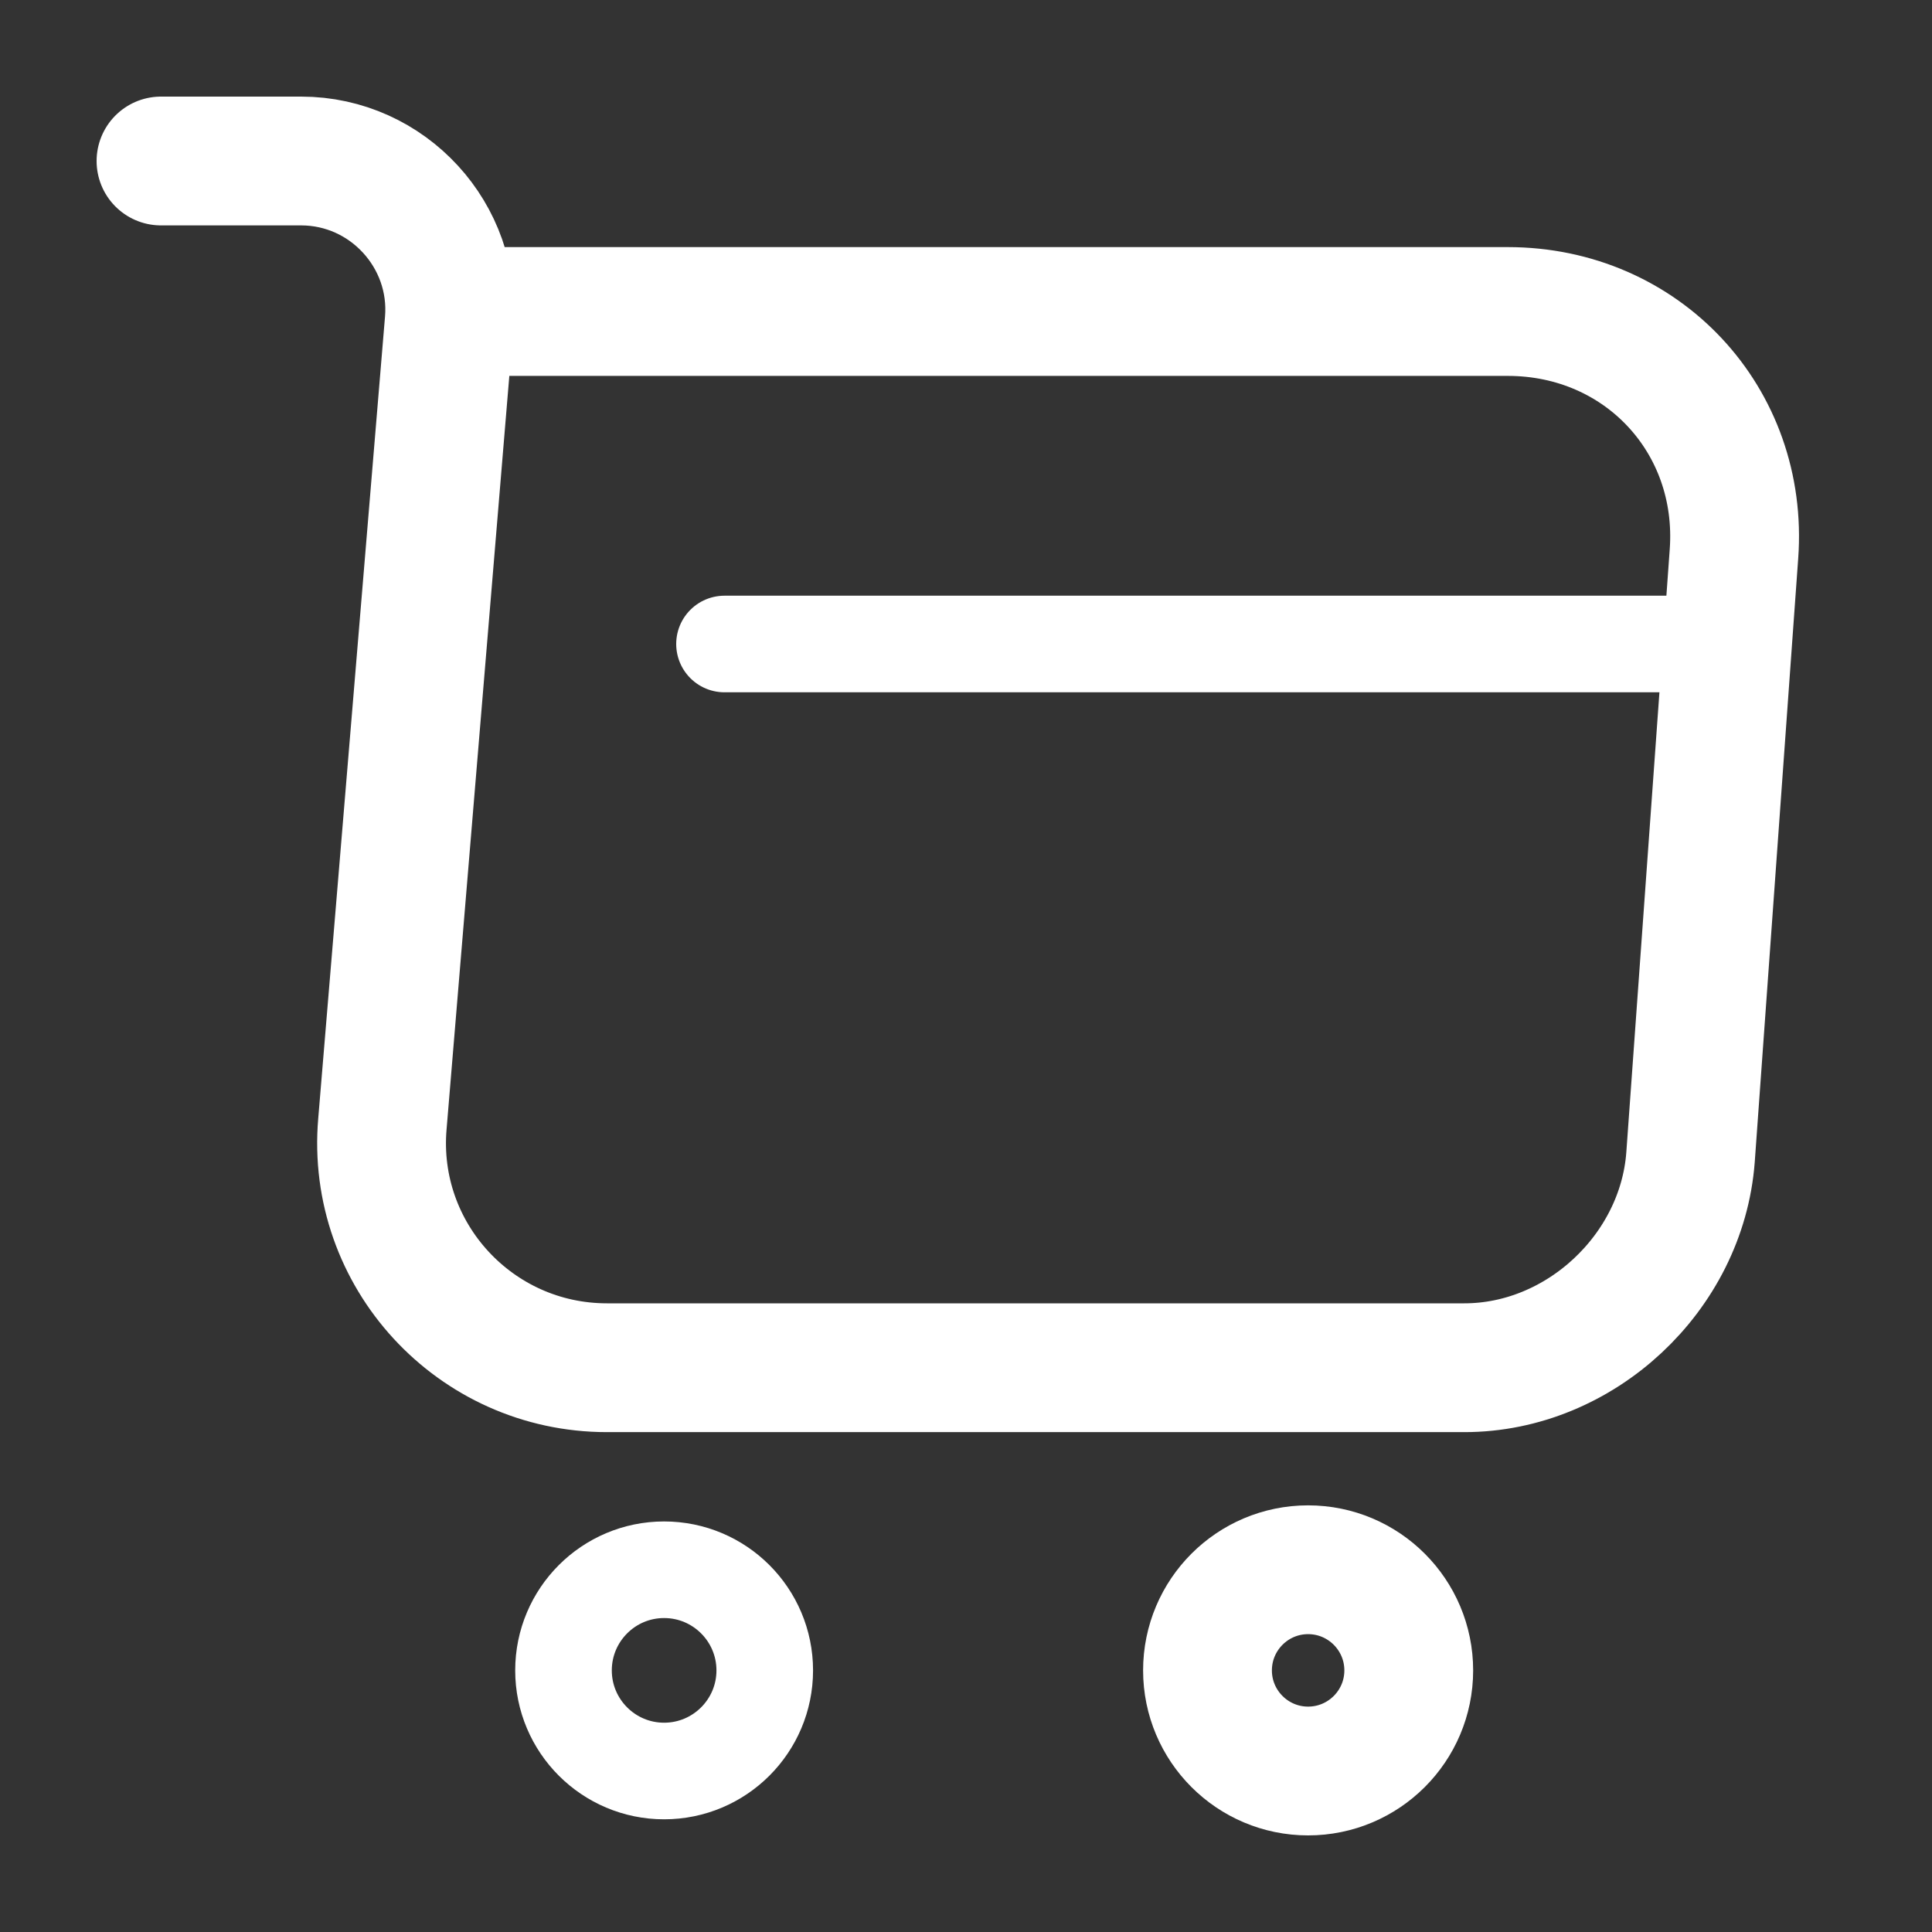 <svg width="30" height="30" viewBox="0 0 30 30" fill="none" xmlns="http://www.w3.org/2000/svg">
<rect x="0" y="0" width="30" height="30" fill="#333333" stroke="none"/>
<path d="M2.5 2.5H4.675C6.025 2.5 7.088 3.663 6.975 5L5.938 17.45C5.763 19.488 7.375 21.238 9.425 21.238H22.738C24.538 21.238 26.113 19.762 26.25 17.975L26.925 8.6C27.075 6.525 25.5 4.837 23.413 4.837H7.275" stroke="white" stroke-width="2" stroke-miterlimit="10" stroke-linecap="round" stroke-linejoin="round"/>
<path d="M20.312 27.5C21.175 27.5 21.875 26.8 21.875 25.938C21.875 25.075 21.175 24.375 20.312 24.375C19.45 24.375 18.75 25.075 18.75 25.938C18.75 26.8 19.45 27.5 20.312 27.5Z" stroke="white" stroke-width="2" stroke-miterlimit="10" stroke-linecap="round" stroke-linejoin="round"/>
<path d="M10.312 27.5C11.175 27.5 11.875 26.8 11.875 25.938C11.875 25.075 11.175 24.375 10.312 24.375C9.45 24.375 8.75 25.075 8.75 25.938C8.75 26.8 9.45 27.5 10.312 27.5Z" stroke="white" stroke-width="1.5" stroke-miterlimit="10" stroke-linecap="round" stroke-linejoin="round"/>
<path d="M11.25 10H26.25" stroke="white" stroke-width="1.5" stroke-miterlimit="10" stroke-linecap="round" stroke-linejoin="round"/>
</svg>
